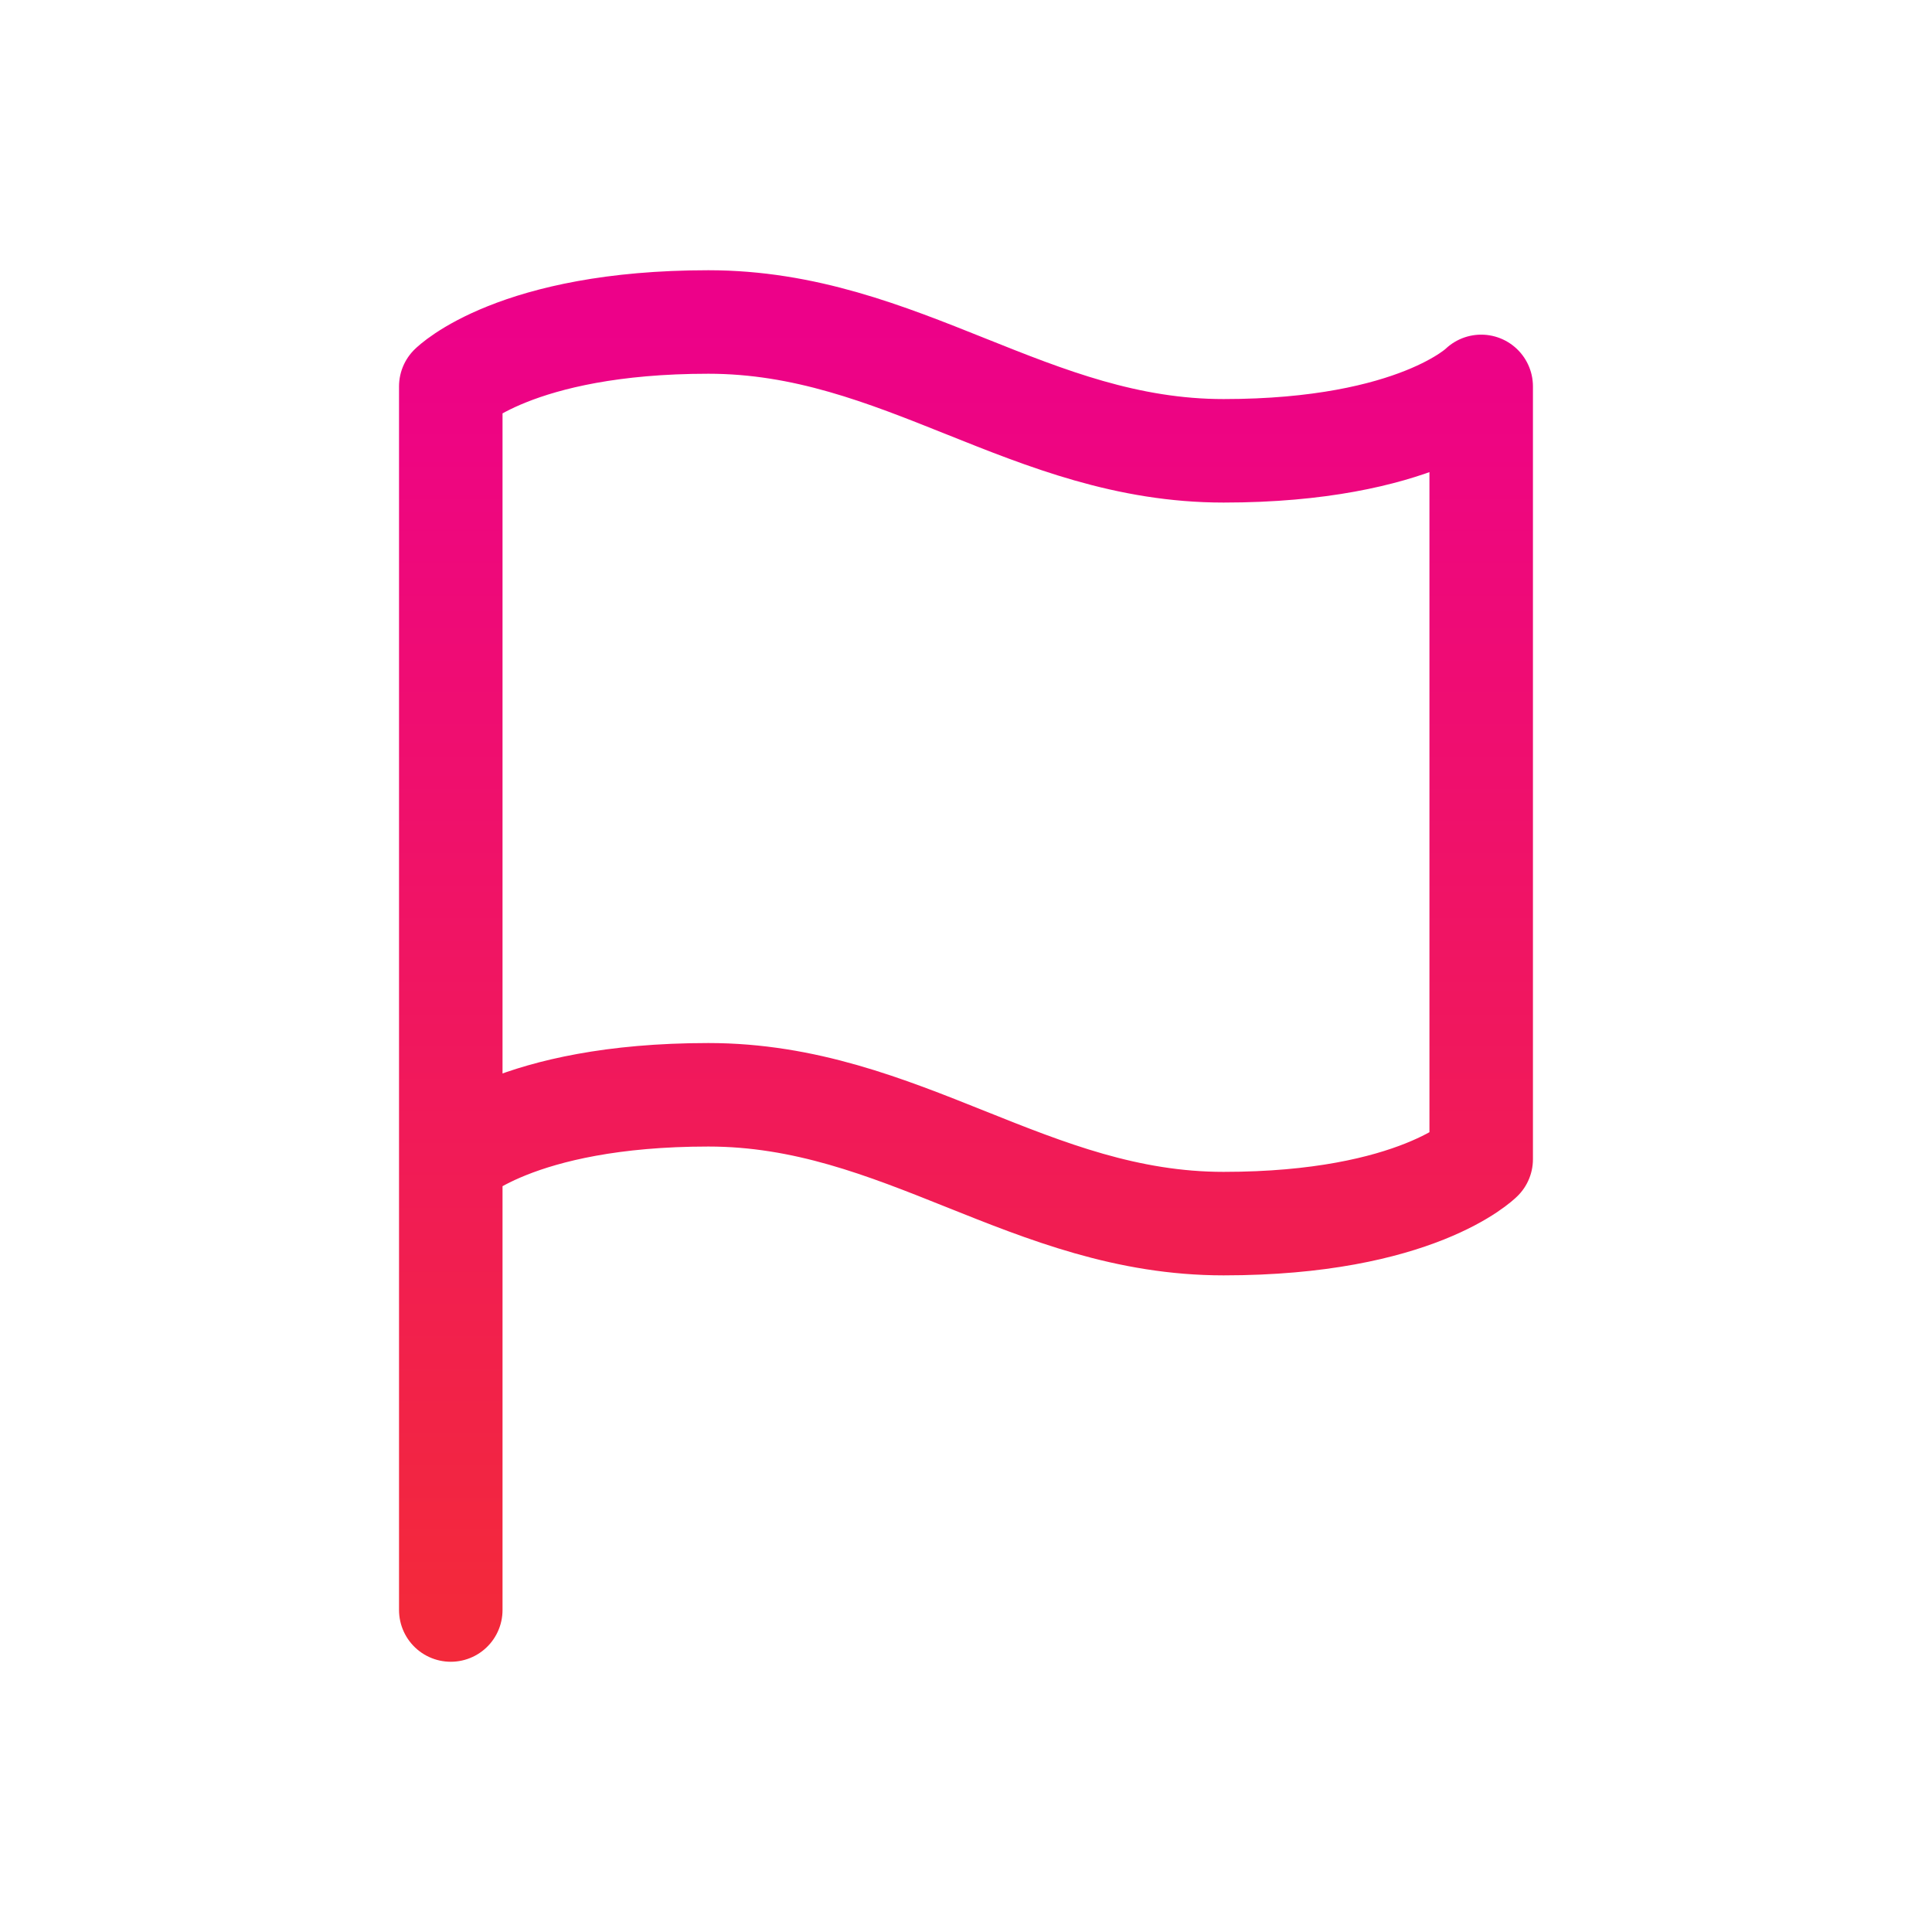 <svg width="56" height="56" viewBox="0 0 56 56" fill="none" xmlns="http://www.w3.org/2000/svg">
<path fill="transparent" d="M13.066 33.6C13.066 33.6 14.933 31.733 20.533 31.733C26.133 31.733 29.866 35.467 35.466 35.467C41.066 35.467 42.933 33.6 42.933 33.6V11.2C42.933 11.2 41.066 13.067 35.466 13.067C29.866 13.067 26.133 9.333 20.533 9.333C14.933 9.333 13.066 11.2 13.066 11.2V33.6ZM13.066 33.6V46.667" stroke="url(#paint0_linear_2420_227)" stroke-width="3" stroke-linecap="round" stroke-linejoin="round"/>
<defs>
<linearGradient id="paint0_linear_2420_227" x1="26.496" y1="9.333" x2="26.496" y2="46.667" gradientUnits="userSpaceOnUse">
<stop offset="0" stop-color="#ED0189"/>
<stop offset="1" stop-color="#F3293B"/>
</linearGradient>
</defs>
</svg>
